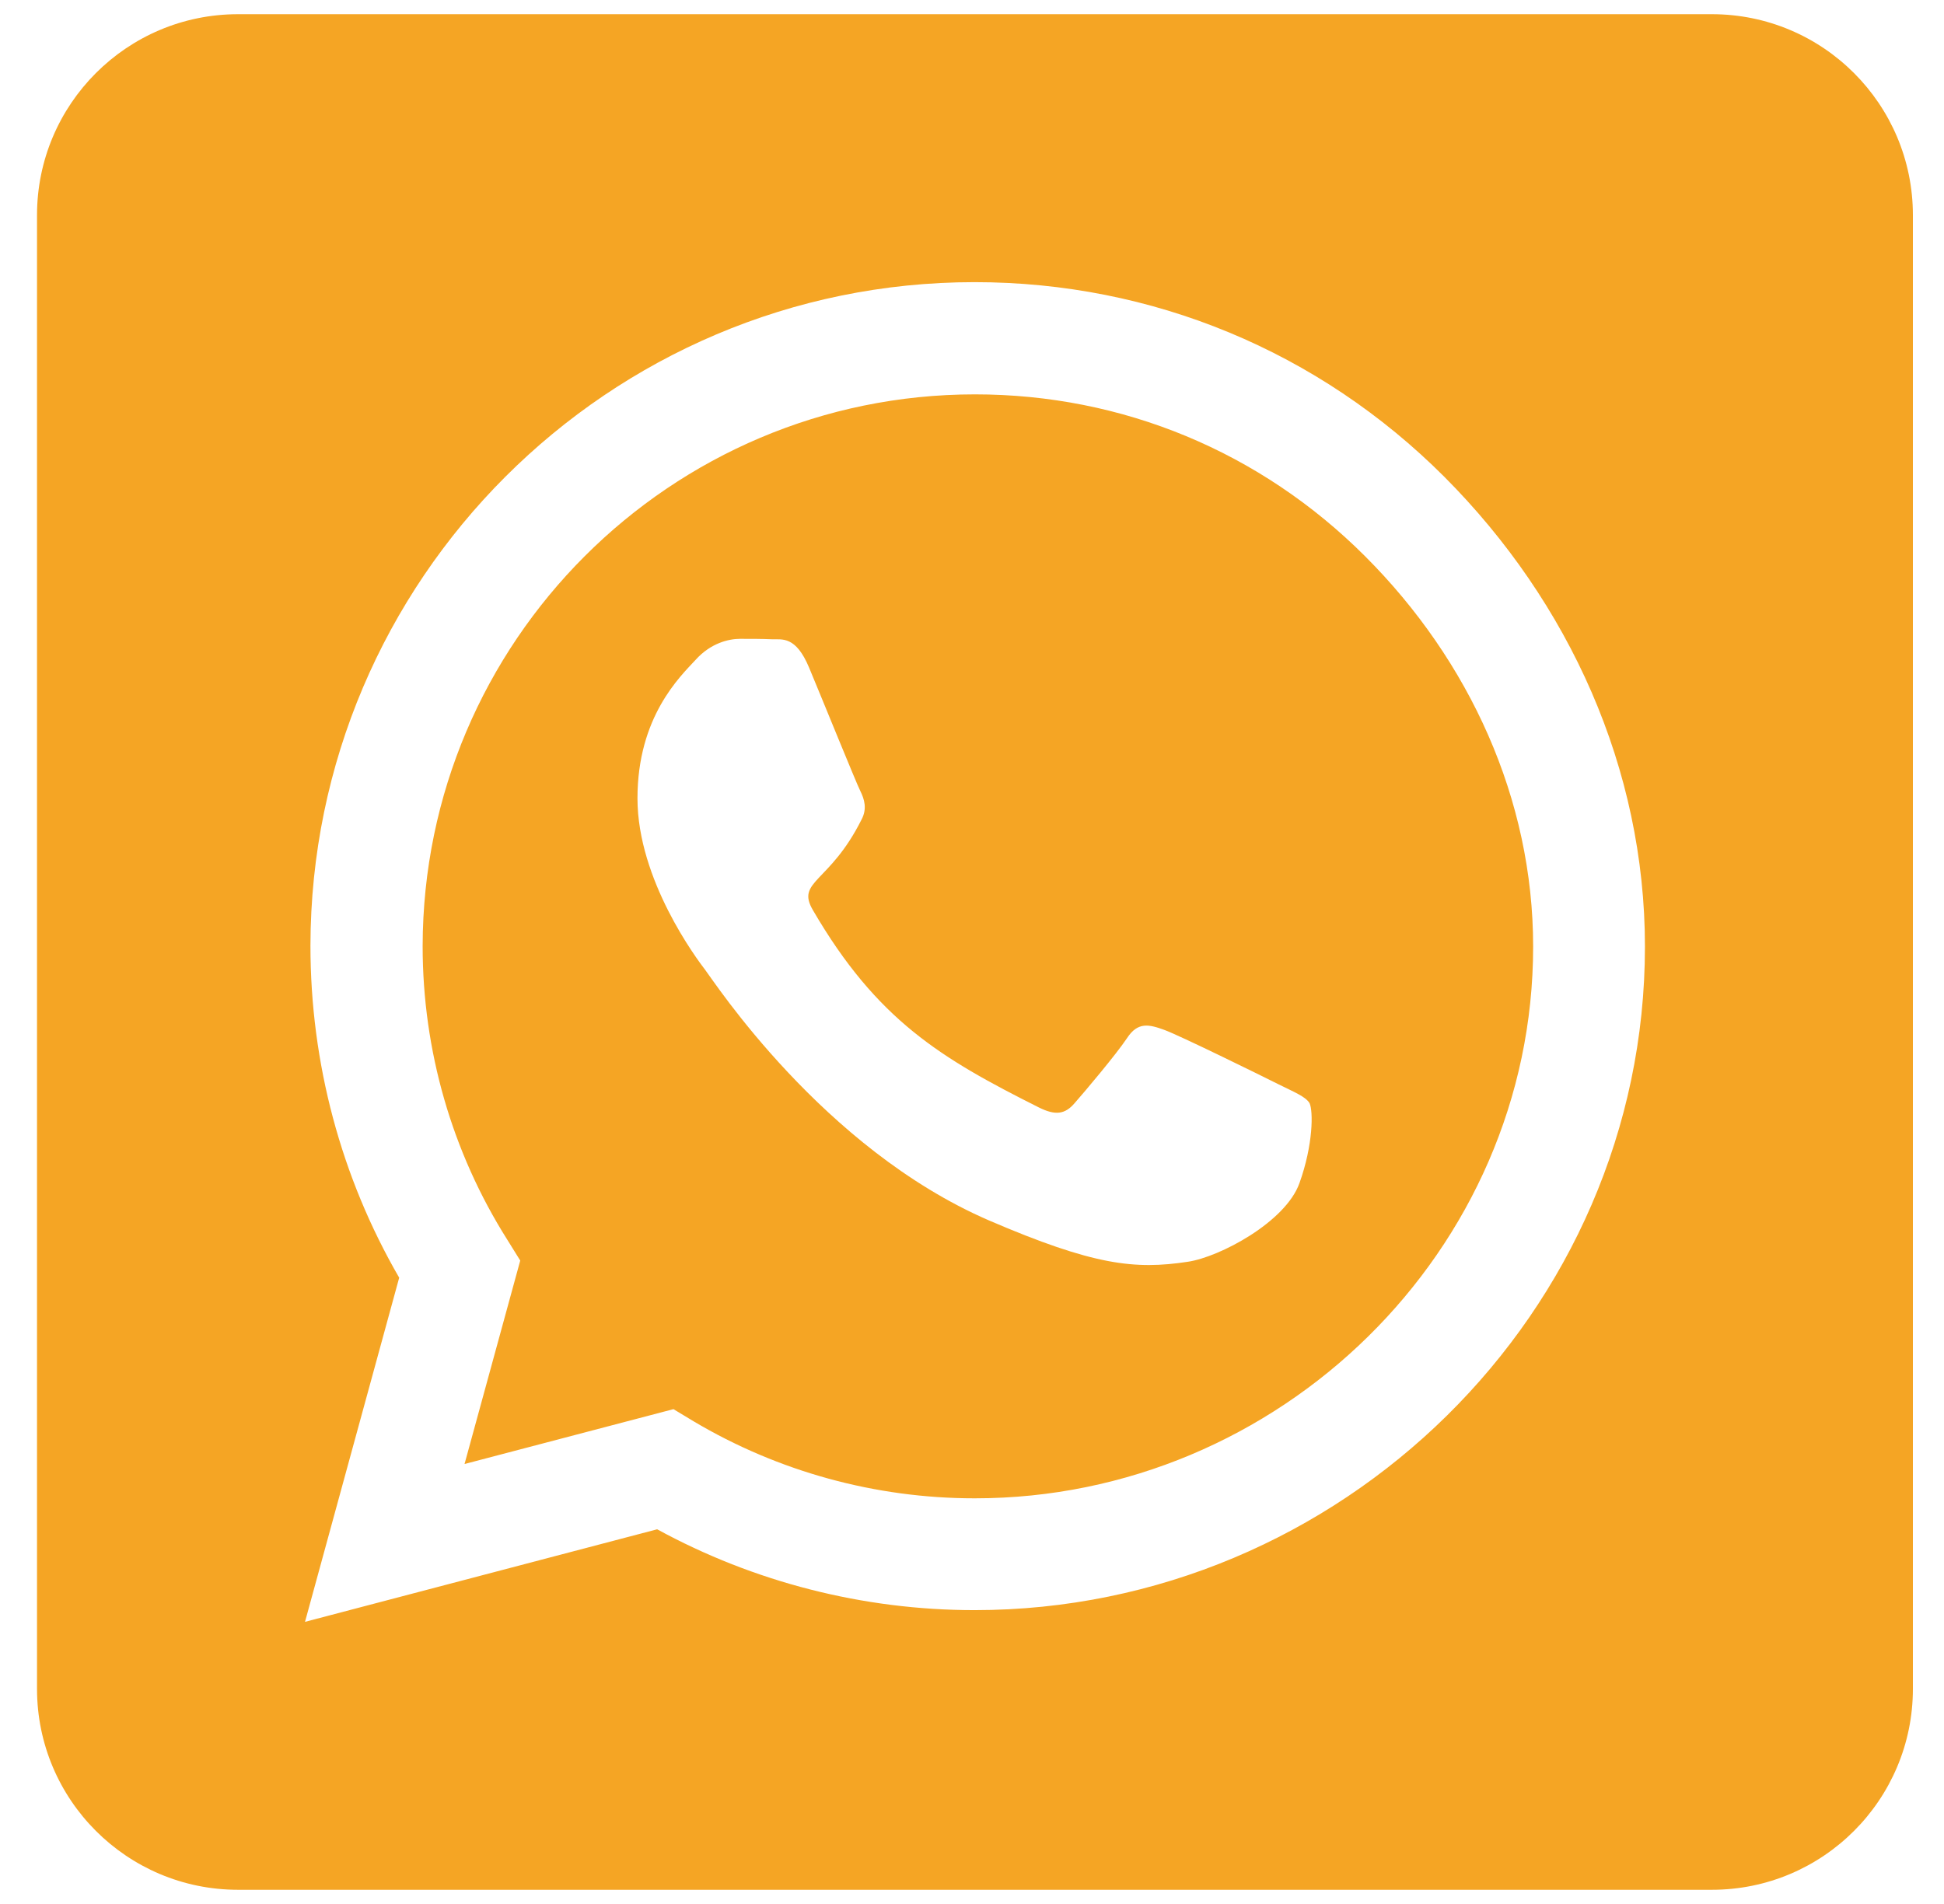 <svg width="49" height="48" viewBox="0 0 49 48" fill="none" xmlns="http://www.w3.org/2000/svg">
<path d="M24.575 9.942C16.901 9.942 10.664 16.179 10.653 23.852C10.653 26.48 11.392 29.045 12.785 31.251L13.113 31.779L11.709 36.908L16.975 35.525L17.482 35.831C19.614 37.098 22.063 37.773 24.564 37.773H24.575C32.237 37.773 38.644 31.536 38.644 23.863C38.644 20.148 37.039 16.654 34.411 14.026C31.773 11.387 28.29 9.942 24.575 9.942ZM32.754 29.826C32.406 30.808 30.738 31.694 29.936 31.81C28.606 32.011 27.572 31.905 24.923 30.765C20.733 28.95 17.989 24.728 17.777 24.454C17.566 24.179 16.068 22.185 16.068 20.127C16.068 18.068 17.144 17.055 17.535 16.633C17.915 16.211 18.369 16.105 18.654 16.105C18.928 16.105 19.213 16.105 19.456 16.116C19.709 16.126 20.057 16.021 20.395 16.834C20.743 17.667 21.577 19.726 21.683 19.937C21.788 20.148 21.862 20.39 21.714 20.665C20.912 22.269 20.057 22.206 20.49 22.945C22.105 25.72 23.72 26.681 26.179 27.916C26.601 28.127 26.844 28.095 27.087 27.81C27.329 27.536 28.131 26.586 28.406 26.174C28.68 25.752 28.965 25.826 29.345 25.963C29.725 26.1 31.783 27.113 32.205 27.325C32.627 27.536 32.902 27.641 33.008 27.81C33.102 28.011 33.102 28.855 32.754 29.826ZM43.15 0.358H5.999C3.202 0.358 0.933 2.627 0.933 5.424V42.576C0.933 45.373 3.202 47.642 5.999 47.642H43.15C45.947 47.642 48.216 45.373 48.216 42.576V5.424C48.216 2.627 45.947 0.358 43.15 0.358ZM24.564 40.592C21.756 40.592 19.002 39.884 16.564 38.554L7.688 40.887L10.062 32.211C8.595 29.678 7.825 26.797 7.825 23.842C7.835 14.617 15.339 7.113 24.564 7.113C29.039 7.113 33.24 8.854 36.406 12.021C39.562 15.187 41.462 19.388 41.462 23.863C41.462 33.087 33.788 40.592 24.564 40.592Z" fill="#F5A524"/>
</svg>
